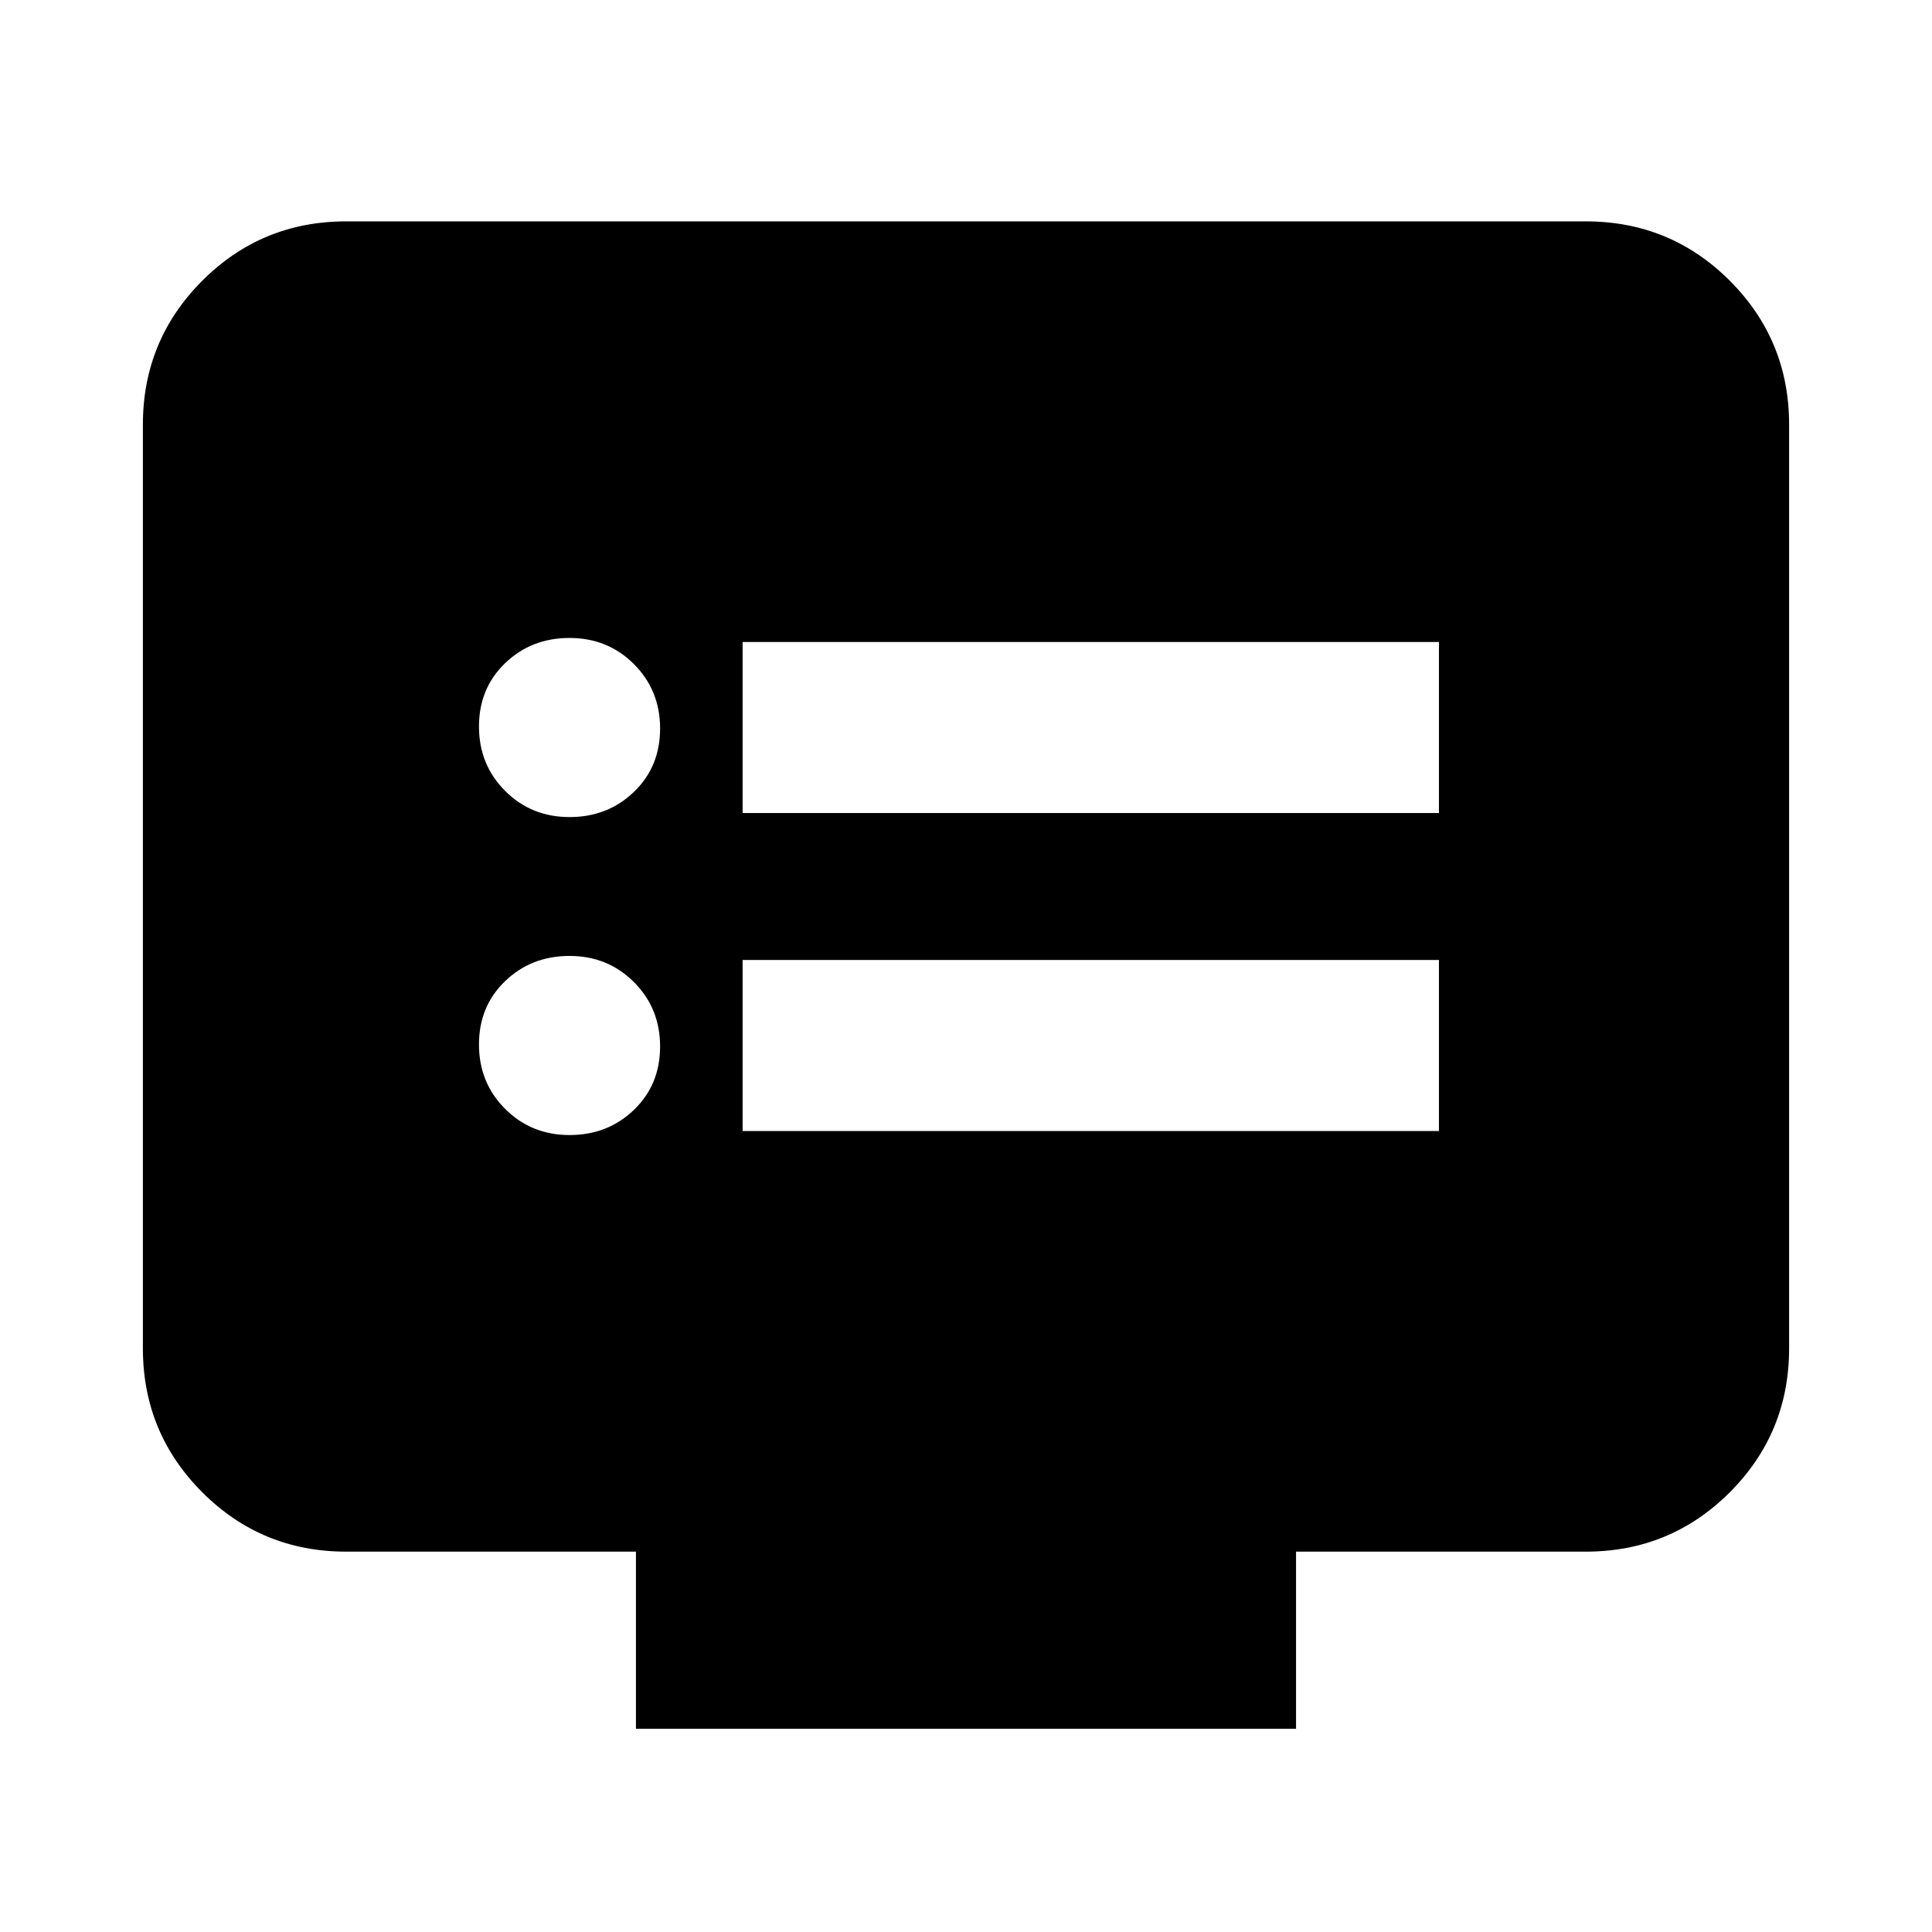 <svg xmlns="http://www.w3.org/2000/svg" height="24" width="24"><path d="M9.225 10.1h8.65V7.975h-8.65Zm0 3.95h8.65v-2.125h-8.65Zm-2.15-3.9q.475 0 .8-.313.325-.312.325-.787 0-.475-.325-.8-.325-.325-.8-.325-.475 0-.8.313-.325.312-.325.787 0 .475.325.8.325.325.8.325Zm0 3.95q.475 0 .8-.313.325-.312.325-.787 0-.475-.325-.8-.325-.325-.8-.325-.475 0-.8.313-.325.312-.325.787 0 .475.325.8.325.325.8.325Zm.825 7.375v-2.2H4.3q-1.05 0-1.787-.737-.738-.738-.738-1.788V5.275q0-1.05.738-1.788Q3.25 2.75 4.3 2.75h15.4q1.05 0 1.788.737.737.738.737 1.788V16.75q0 1.05-.737 1.788-.738.737-1.788.737h-3.6v2.2Z"/></svg>